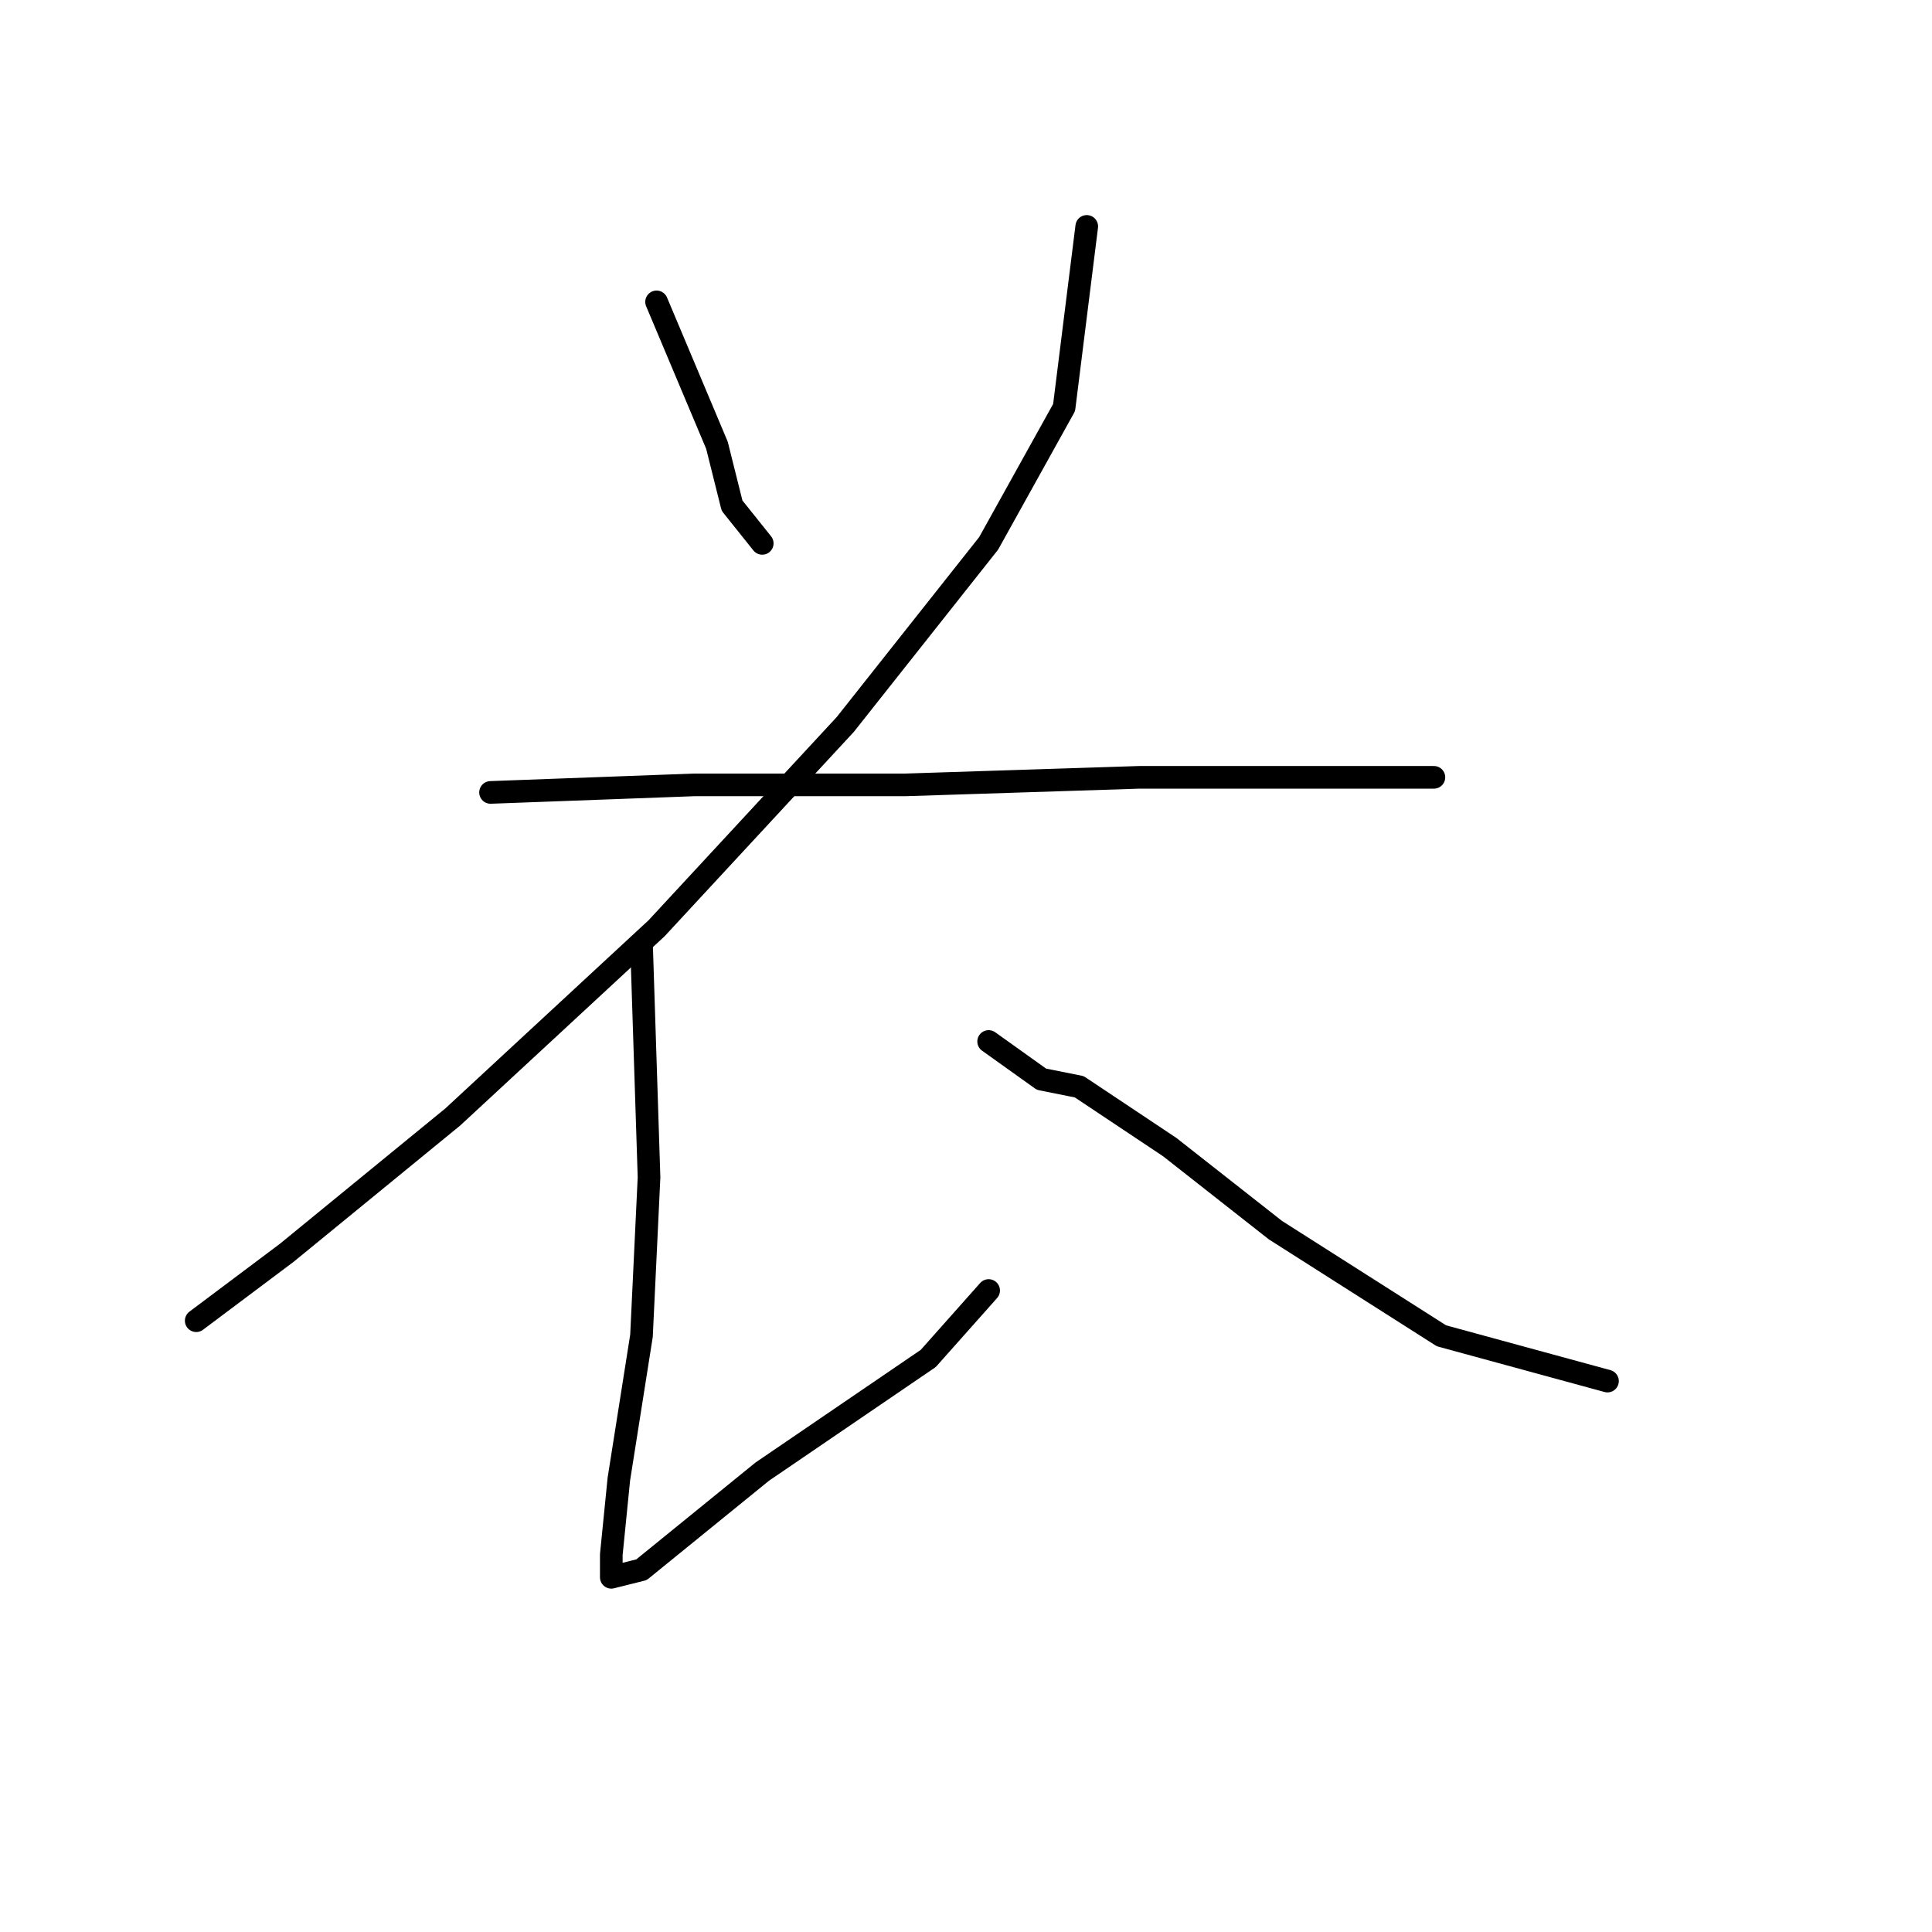 <?xml version="1.0" standalone="no"?>
    <svg width="256" height="256" xmlns="http://www.w3.org/2000/svg" version="1.1">
    <polyline stroke="black" stroke-width="3" stroke-linecap="round" fill="transparent" stroke-linejoin="round" points="87 40 95 59 97 67 101 72 101 72 " />
        <polyline stroke="black" stroke-width="3" stroke-linecap="round" fill="transparent" stroke-linejoin="round" points="144 30 141 54 131 72 112 96 87 123 60 148 38 166 26 175 26 175 " />
        <polyline stroke="black" stroke-width="3" stroke-linecap="round" fill="transparent" stroke-linejoin="round" points="65 105 92 104 120 104 151 103 175 103 189 103 190 103 190 103 " />
        <polyline stroke="black" stroke-width="3" stroke-linecap="round" fill="transparent" stroke-linejoin="round" points="85 125 86 156 85 177 82 196 81 206 81 209 85 208 101 195 123 180 131 171 131 171 " />
        <polyline stroke="black" stroke-width="3" stroke-linecap="round" fill="transparent" stroke-linejoin="round" points="131 138 138 143 143 144 155 152 169 163 191 177 213 183 213 183 " />
        </svg>
